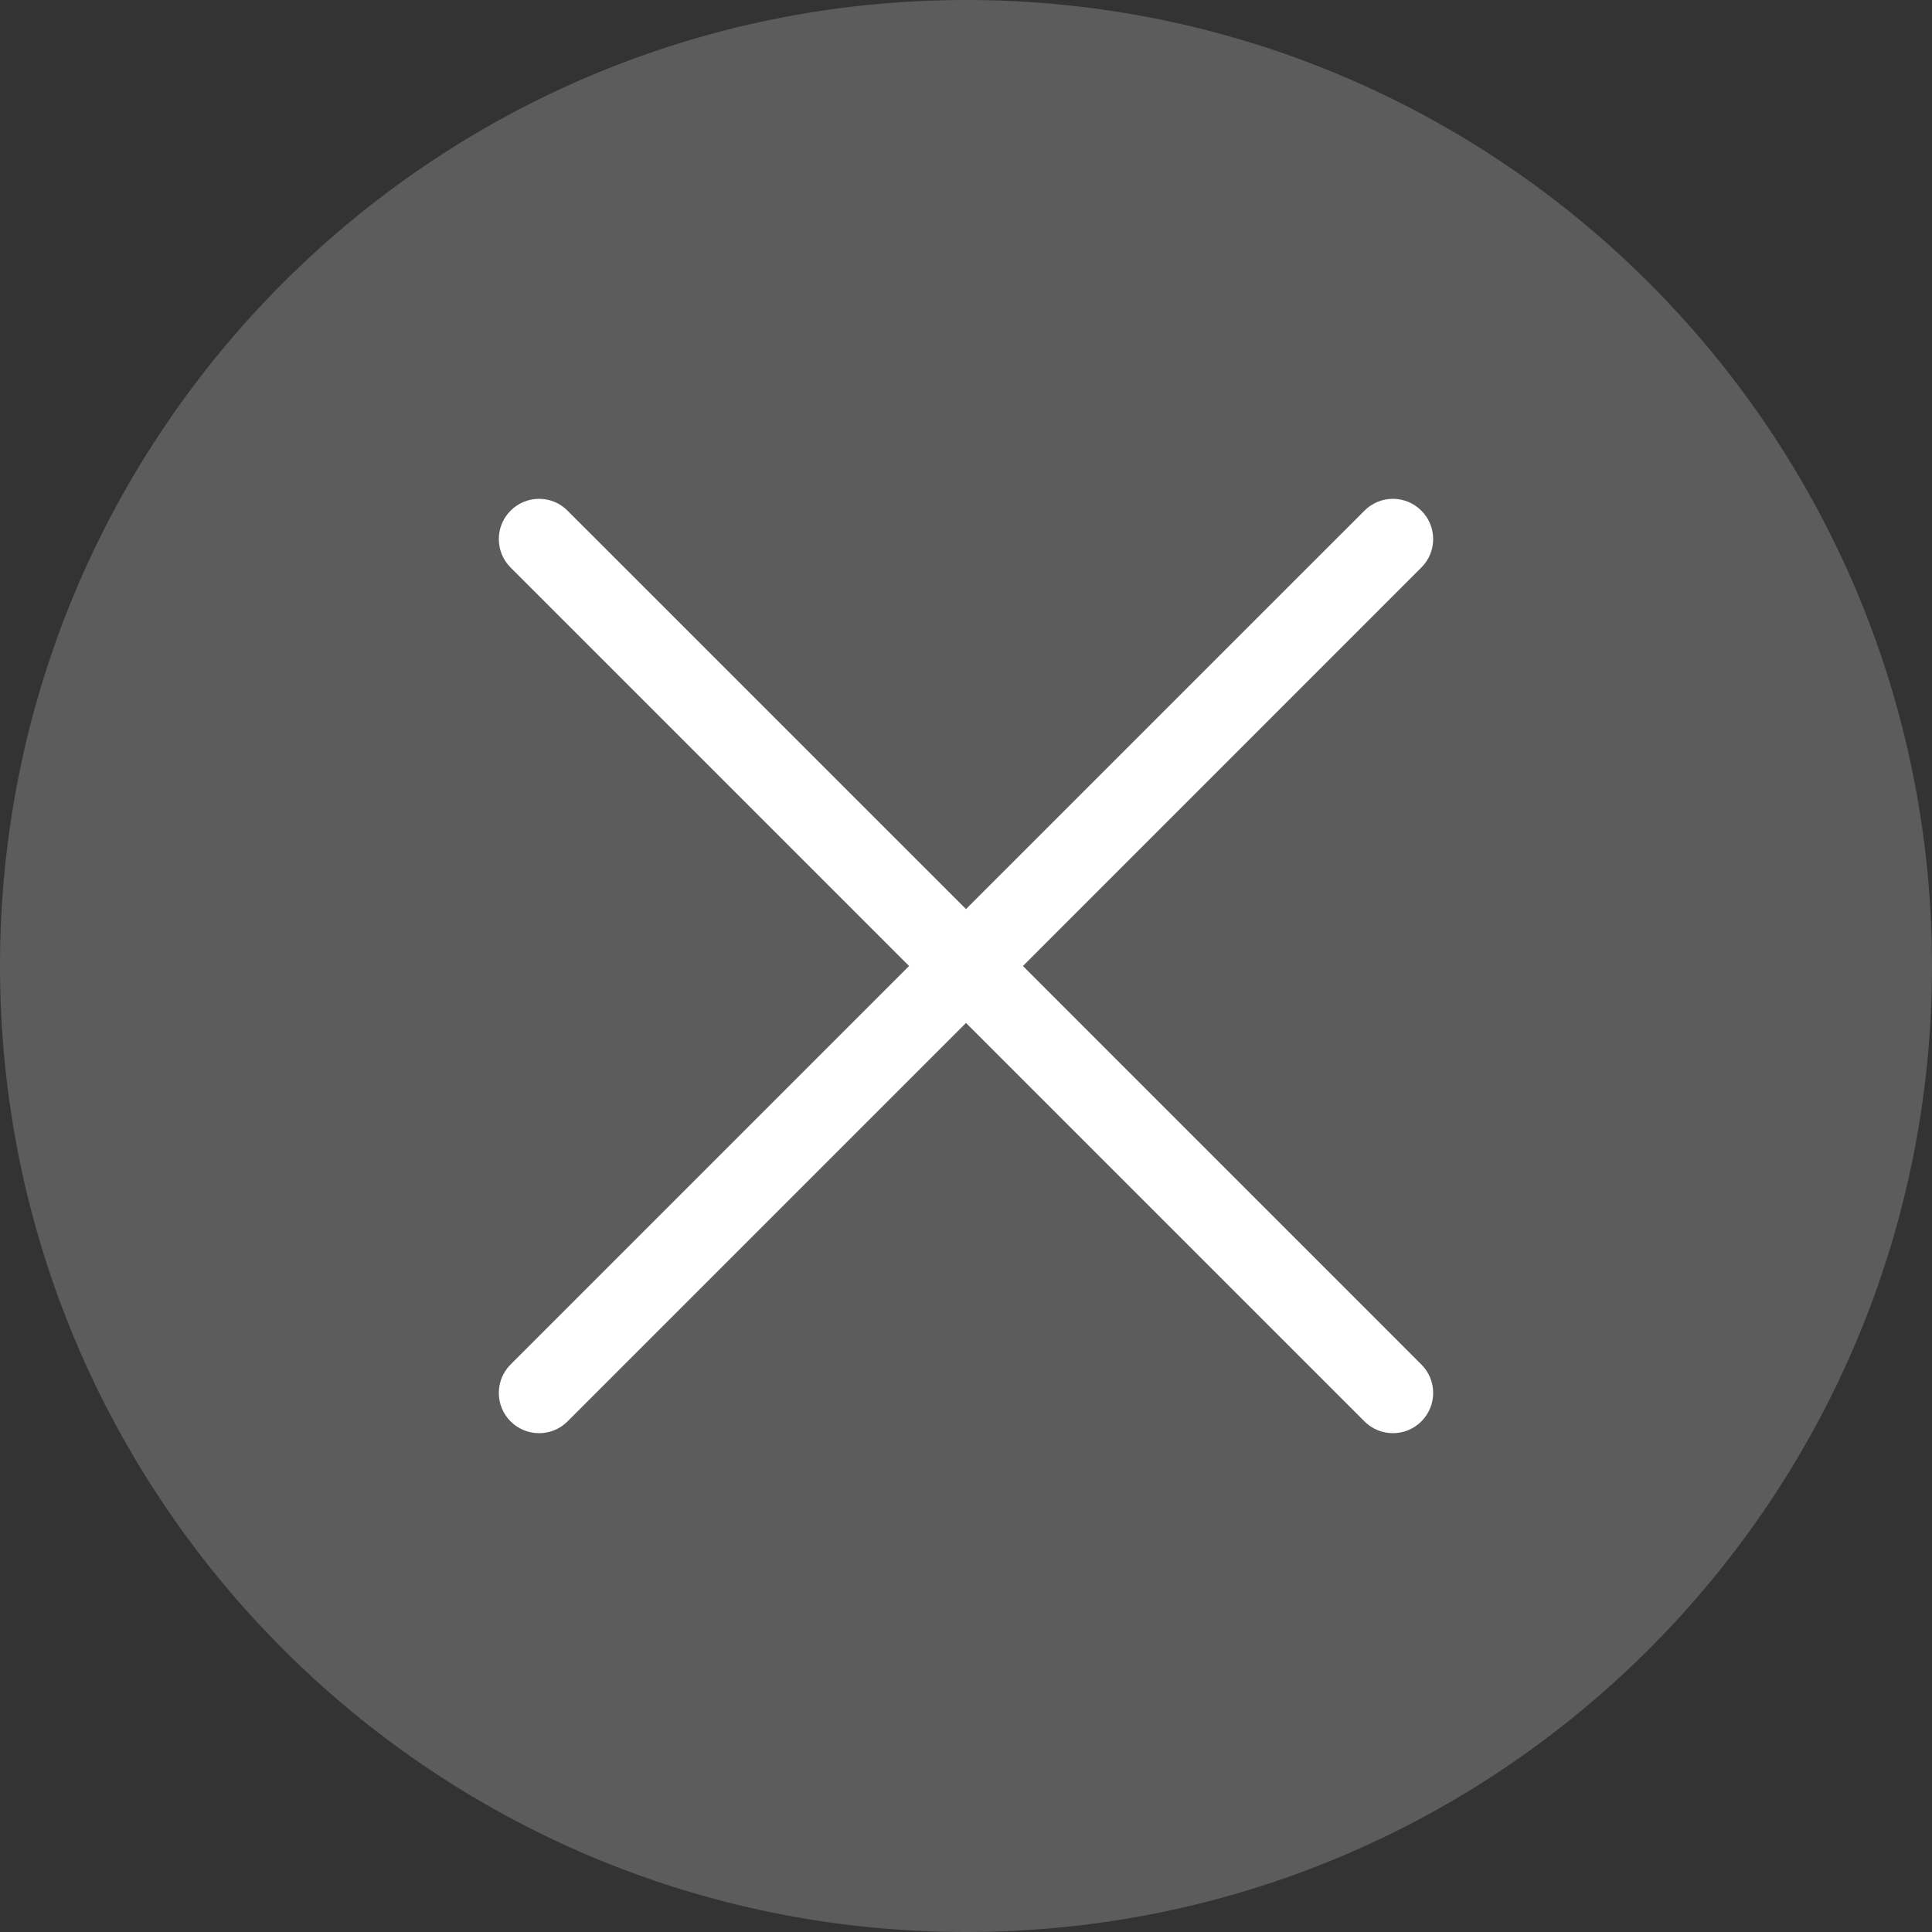 <svg width="21" height="21" viewBox="0 0 32 32" fill="none" xmlns="http://www.w3.org/2000/svg">
<rect x="0" y="0" width="32" height="32" fill="#333333" stroke="none"/>
<path d="M0 16C0 7.163 7.163 0 16 0C24.837 0 32 7.163 32 16C32 24.837 24.837 32 16 32C7.163 32 0 24.837 0 16Z" fill="white" fill-opacity="0.2"/>
<path d="M9.4 8.458C9.14 8.197 8.718 8.197 8.457 8.458C8.197 8.718 8.197 9.14 8.457 9.4L15.057 16L8.457 22.6C8.197 22.86 8.197 23.282 8.457 23.543C8.718 23.803 9.14 23.803 9.4 23.543L16 16.943L22.6 23.543C22.86 23.803 23.282 23.803 23.542 23.543C23.803 23.282 23.803 22.86 23.542 22.6L16.943 16L23.542 9.4C23.803 9.14 23.803 8.718 23.542 8.458C23.282 8.197 22.86 8.197 22.6 8.458L16 15.057L9.4 8.458Z" fill="white"/>
</svg>
